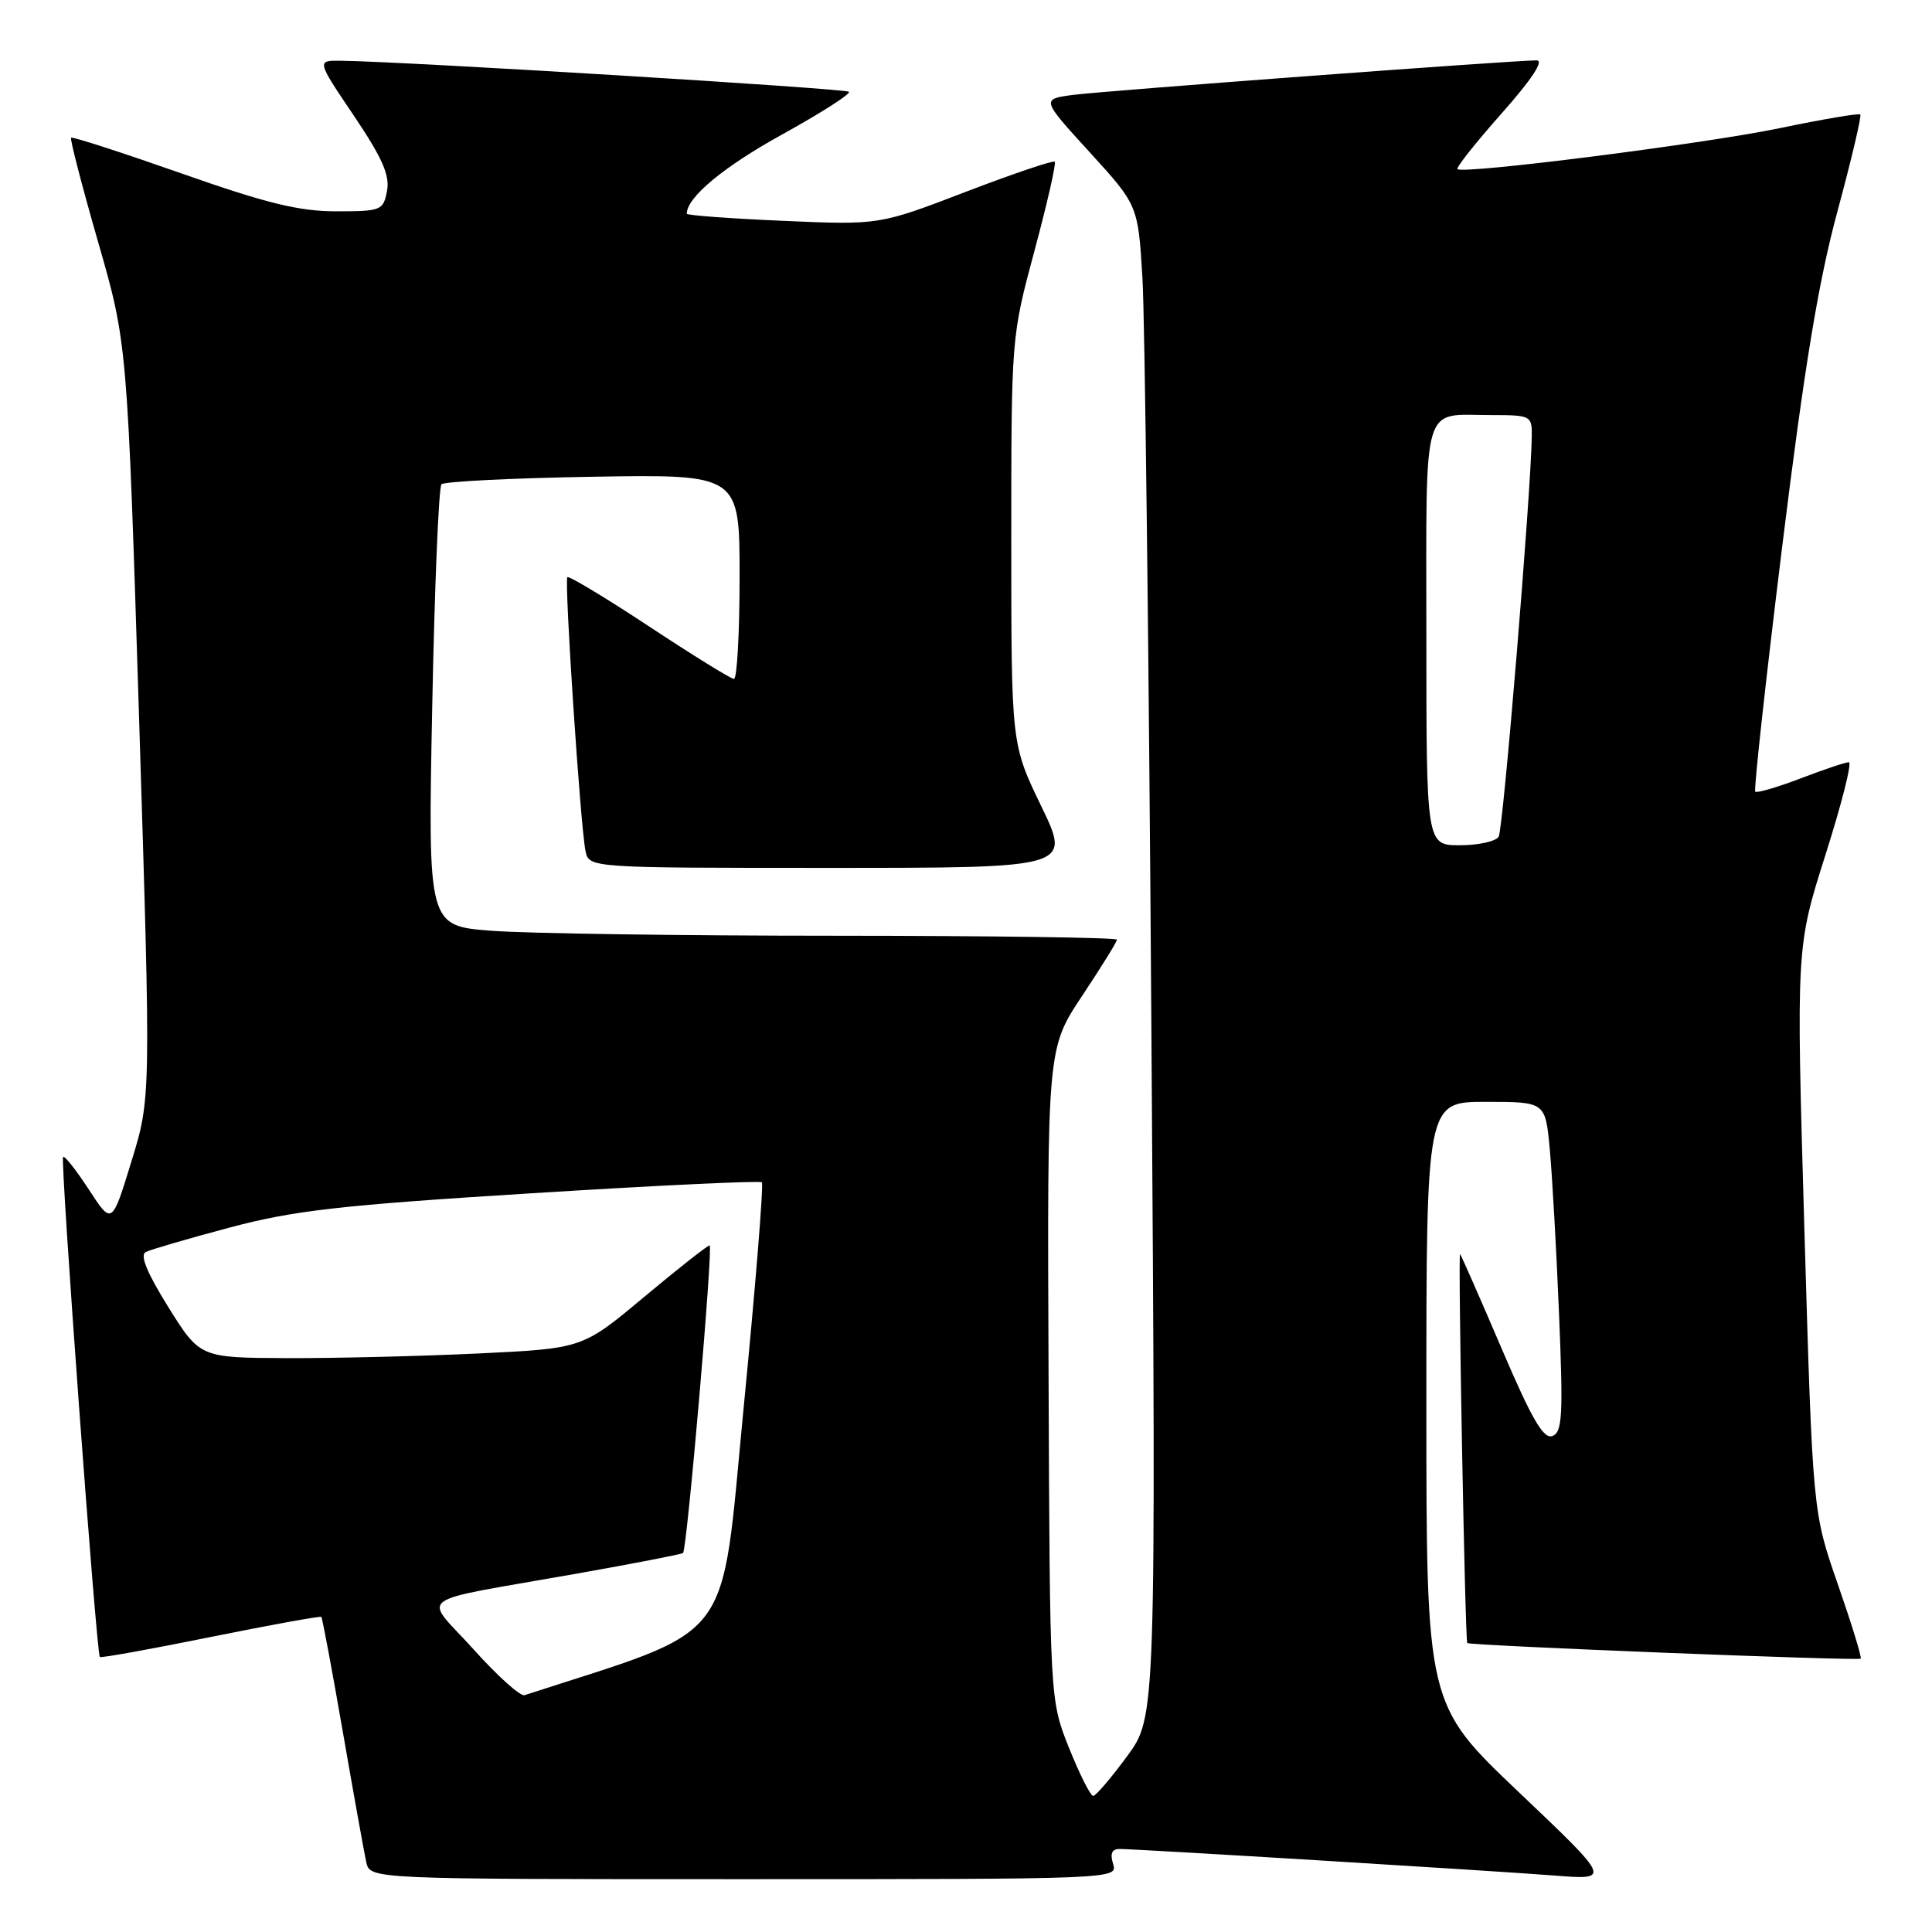<?xml version="1.0" encoding="UTF-8" standalone="no"?>
<!DOCTYPE svg PUBLIC "-//W3C//DTD SVG 1.1//EN" "http://www.w3.org/Graphics/SVG/1.1/DTD/svg11.dtd" >
<svg xmlns="http://www.w3.org/2000/svg" xmlns:xlink="http://www.w3.org/1999/xlink" version="1.1" viewBox="0 0 256 256">
 <g >
 <path fill="currentColor"
d=" M 147.50 247.00 C 147.06 245.61 147.32 245.00 148.36 245.00 C 150.69 245.00 197.61 247.87 206.00 248.52 C 213.50 249.11 213.50 249.11 201.25 237.47 C 189.00 225.83 189.00 225.83 189.00 185.92 C 189.00 146.00 189.00 146.00 196.88 146.00 C 204.77 146.00 204.77 146.00 205.35 152.25 C 205.67 155.69 206.23 165.52 206.58 174.10 C 207.14 187.56 207.02 189.78 205.70 190.28 C 204.53 190.73 202.97 188.05 198.97 178.68 C 196.10 171.98 193.63 166.35 193.47 166.17 C 193.17 165.84 194.13 217.32 194.42 217.71 C 194.68 218.05 246.23 220.10 246.55 219.78 C 246.72 219.62 245.35 215.18 243.52 209.91 C 240.19 200.35 240.19 200.35 239.09 162.92 C 238.00 125.50 238.00 125.50 241.89 113.25 C 244.03 106.51 245.43 101.00 244.98 101.00 C 244.54 101.00 241.65 101.97 238.57 103.15 C 235.48 104.33 232.79 105.11 232.58 104.90 C 232.37 104.68 233.97 90.10 236.14 72.50 C 239.08 48.66 240.95 37.31 243.47 28.01 C 245.33 21.13 246.69 15.36 246.50 15.17 C 246.32 14.98 241.51 15.80 235.83 16.98 C 225.91 19.05 193.91 23.11 193.12 22.41 C 192.91 22.22 195.54 18.90 198.97 15.03 C 202.97 10.52 204.63 8.00 203.61 8.00 C 200.47 8.00 146.42 12.03 142.23 12.57 C 137.96 13.13 137.96 13.13 144.38 20.16 C 150.80 27.20 150.80 27.20 151.38 36.85 C 151.70 42.16 152.24 87.22 152.57 137.00 C 153.18 227.50 153.18 227.50 149.34 232.72 C 147.23 235.59 145.21 237.95 144.86 237.97 C 144.50 237.99 143.07 235.13 141.66 231.63 C 139.11 225.26 139.11 225.26 138.94 182.09 C 138.76 138.92 138.76 138.92 143.38 131.97 C 145.92 128.15 148.00 124.79 148.00 124.51 C 148.00 124.23 131.24 124.00 110.75 123.99 C 90.26 123.99 69.72 123.69 65.10 123.33 C 56.70 122.68 56.70 122.68 57.27 93.76 C 57.58 77.85 58.13 64.53 58.50 64.17 C 58.86 63.80 67.90 63.35 78.58 63.17 C 98.00 62.85 98.00 62.85 98.00 76.42 C 98.00 83.89 97.66 89.98 97.25 89.96 C 96.84 89.95 91.79 86.82 86.03 83.02 C 80.27 79.22 75.39 76.28 75.18 76.48 C 74.75 76.91 76.90 109.37 77.58 112.75 C 78.04 115.00 78.04 115.00 109.98 115.00 C 141.93 115.00 141.93 115.00 137.96 106.80 C 134.00 98.61 134.00 98.61 134.00 71.64 C 134.00 44.68 134.00 44.66 137.07 33.24 C 138.76 26.95 139.97 21.64 139.76 21.43 C 139.55 21.22 134.23 23.02 127.94 25.43 C 116.50 29.82 116.50 29.82 103.75 29.26 C 96.74 28.96 91.00 28.53 91.00 28.32 C 91.00 26.16 95.85 22.12 103.60 17.84 C 108.76 14.99 112.77 12.43 112.49 12.16 C 112.06 11.73 53.83 8.16 45.22 8.05 C 41.94 8.00 41.94 8.00 46.87 15.30 C 50.66 20.93 51.68 23.23 51.28 25.30 C 50.79 27.89 50.51 28.00 44.54 28.00 C 39.62 28.00 35.30 26.94 24.02 22.97 C 16.16 20.21 9.59 18.08 9.42 18.25 C 9.25 18.42 10.86 24.62 12.99 32.03 C 16.87 45.50 16.87 45.50 18.44 95.50 C 20.00 145.50 20.00 145.50 17.41 153.91 C 14.83 162.32 14.83 162.32 11.78 157.63 C 10.10 155.05 8.56 153.10 8.36 153.30 C 7.97 153.70 12.77 219.11 13.23 219.56 C 13.38 219.71 19.99 218.52 27.92 216.91 C 35.85 215.31 42.44 214.11 42.58 214.25 C 42.71 214.39 44.00 221.25 45.43 229.50 C 46.86 237.75 48.26 245.51 48.53 246.75 C 49.04 249.00 49.04 249.00 98.59 249.00 C 147.68 249.00 148.13 248.98 147.50 247.00 Z  M 62.75 218.55 C 56.05 211.12 54.24 212.45 76.39 208.52 C 84.03 207.17 90.38 205.93 90.51 205.78 C 91.05 205.14 94.52 165.00 94.03 165.02 C 93.74 165.03 89.83 168.11 85.34 171.86 C 77.19 178.68 77.19 178.68 63.43 179.34 C 55.87 179.70 44.47 179.98 38.09 179.96 C 26.50 179.91 26.50 179.91 22.31 173.21 C 19.48 168.66 18.51 166.31 19.31 165.90 C 19.97 165.57 25.00 164.10 30.50 162.64 C 38.96 160.39 45.11 159.69 70.50 158.11 C 87.00 157.08 100.70 156.43 100.95 156.66 C 101.20 156.89 100.12 170.32 98.54 186.51 C 95.43 218.50 97.75 215.45 69.50 224.62 C 68.95 224.80 65.91 222.07 62.75 218.55 Z  M 189.00 84.11 C 189.00 52.59 188.29 55.00 197.58 55.00 C 202.83 55.00 203.00 55.08 202.97 57.75 C 202.87 65.25 199.18 109.89 198.58 110.87 C 198.20 111.49 195.88 112.00 193.44 112.00 C 189.00 112.00 189.00 112.00 189.00 84.11 Z "/>
</g>
</svg>